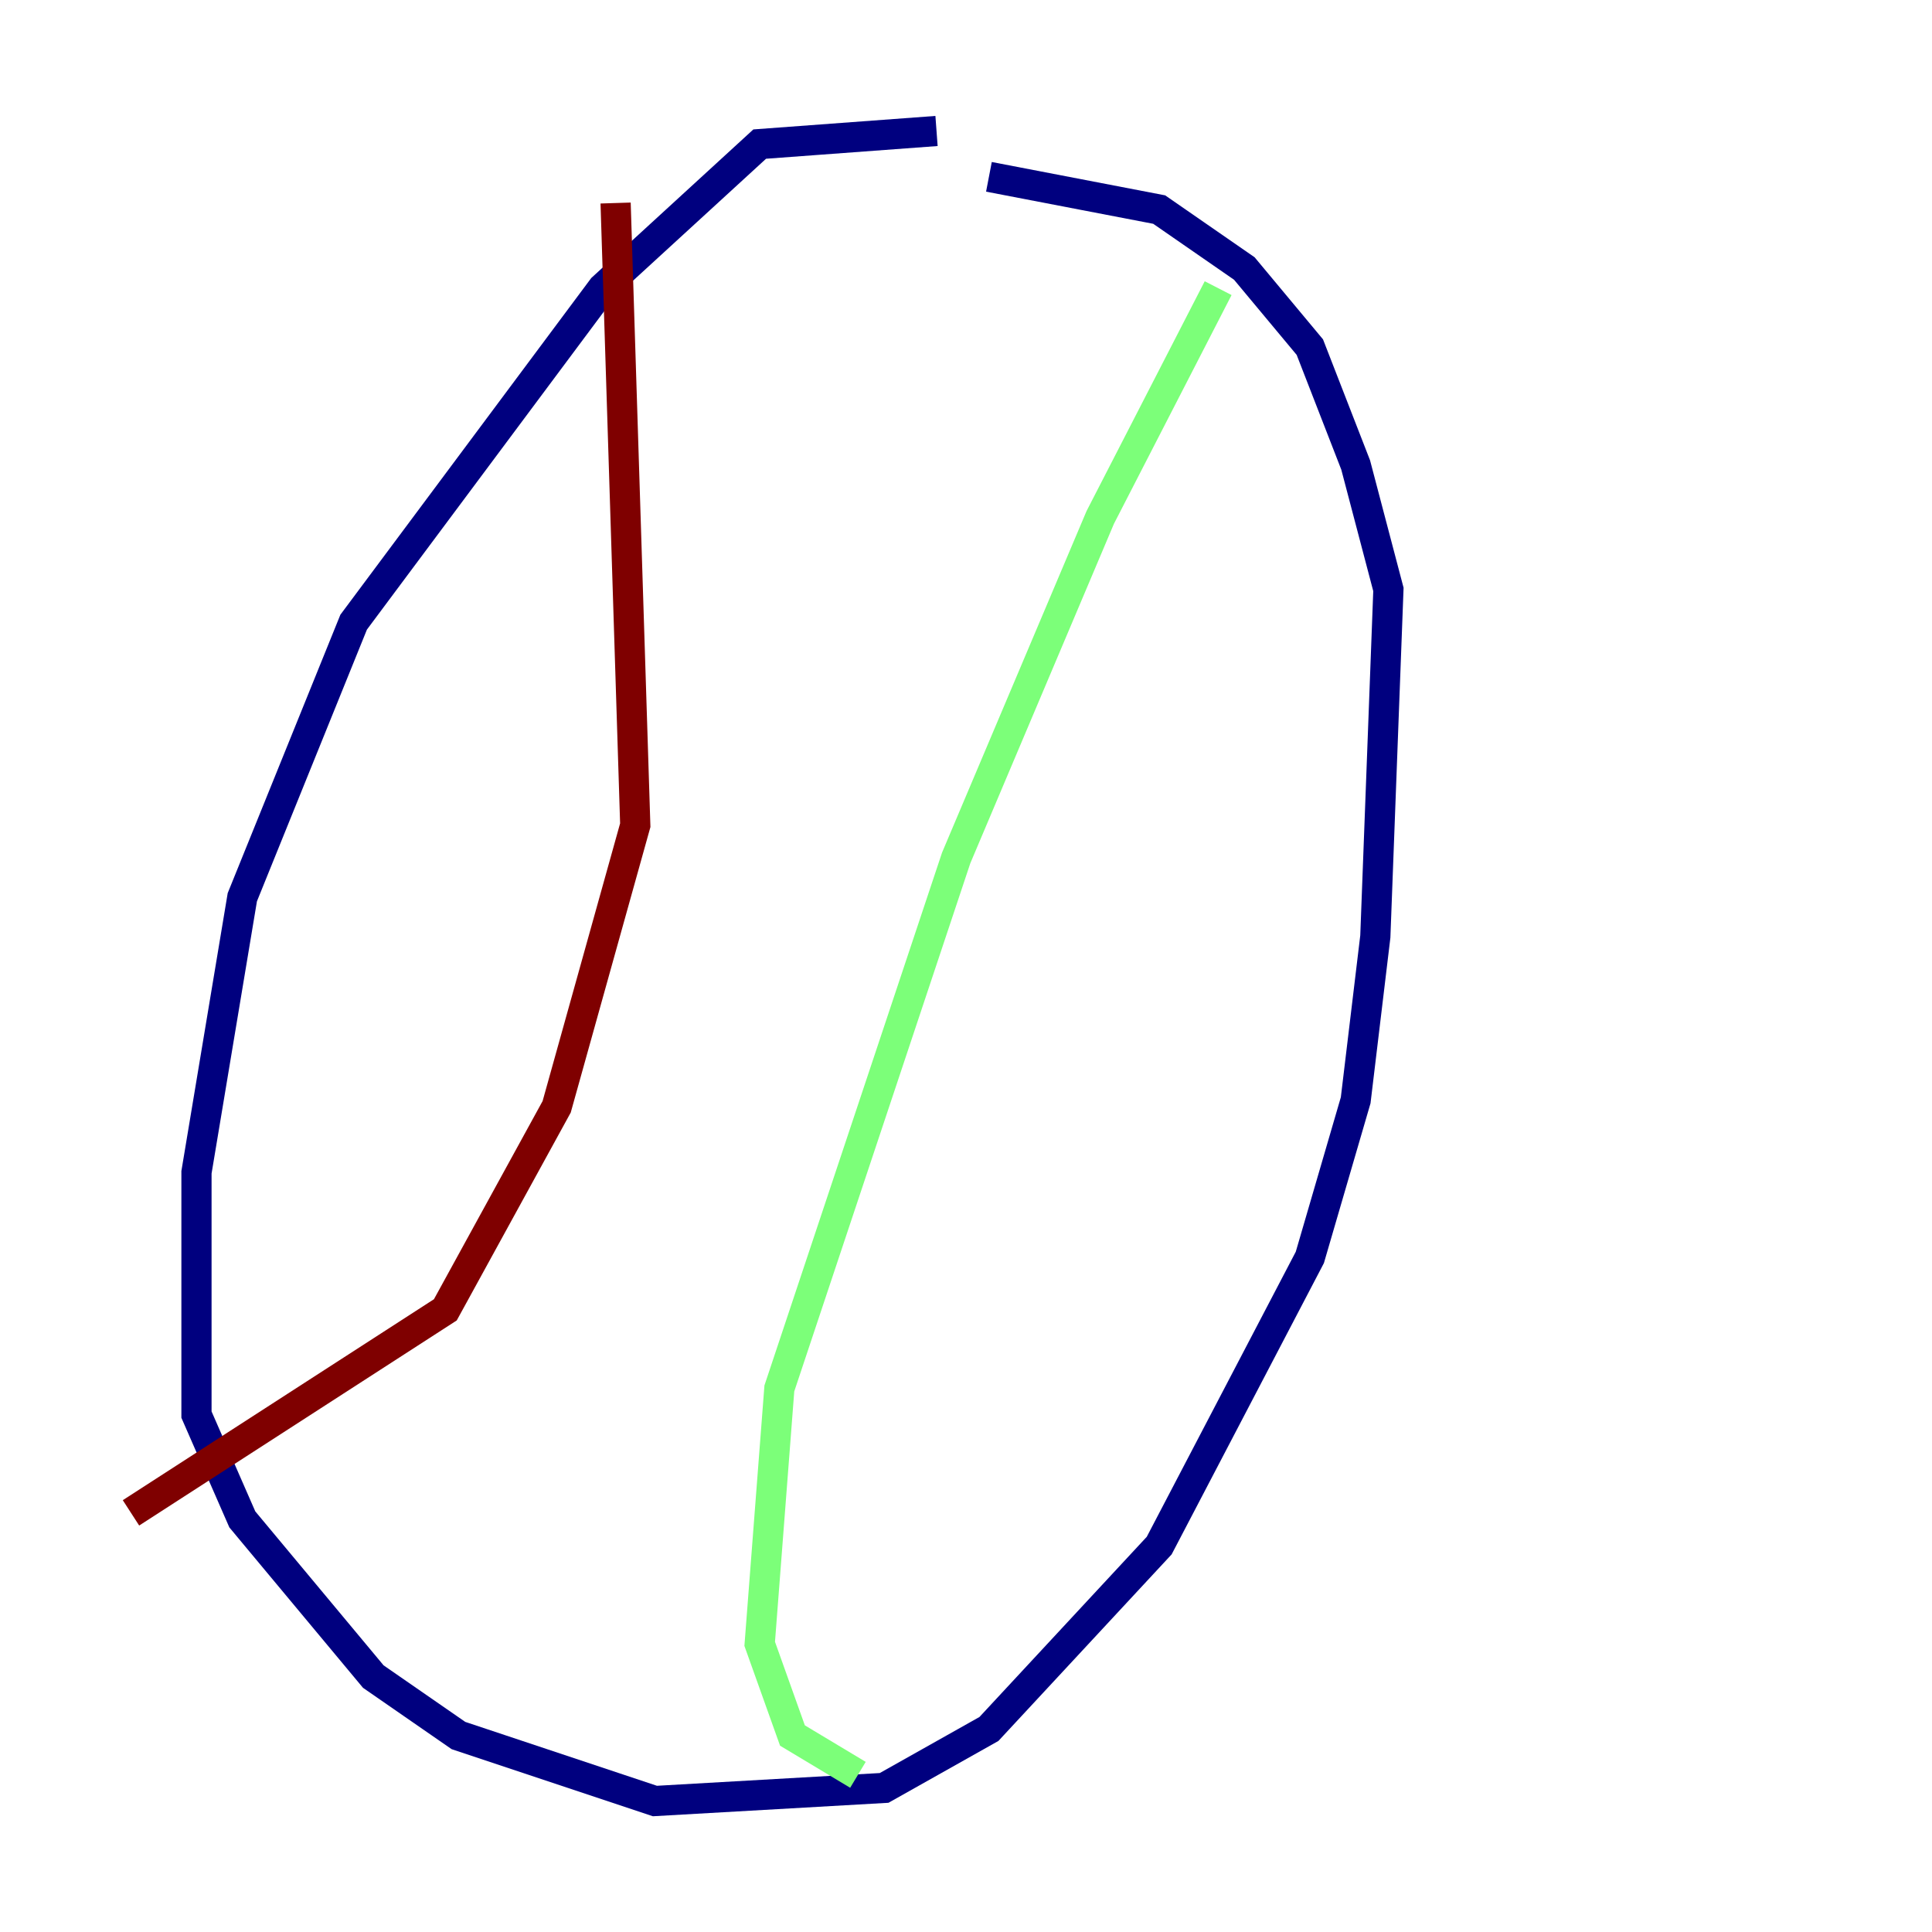 <?xml version="1.0" encoding="utf-8" ?>
<svg baseProfile="tiny" height="128" version="1.2" viewBox="0,0,128,128" width="128" xmlns="http://www.w3.org/2000/svg" xmlns:ev="http://www.w3.org/2001/xml-events" xmlns:xlink="http://www.w3.org/1999/xlink"><defs /><polyline fill="none" points="62.047,8.678 50.332,9.546 39.919,19.091 23.43,41.22 16.054,59.444 13.017,77.668 13.017,93.722 16.054,100.664 24.732,111.078 30.373,114.983 43.39,119.322 58.576,118.454 65.519,114.549 76.8,102.4 86.78,83.308 89.817,72.895 91.119,62.047 91.986,39.051 89.817,30.807 86.78,22.997 82.441,17.79 76.8,13.885 65.519,11.715" stroke="#00007f" stroke-width="2" /><polyline fill="none" points="80.705,19.091 72.895,34.278 63.349,56.841 51.634,91.986 50.332,108.909 52.502,114.983 56.841,117.586" stroke="#7cff79" stroke-width="2" /><polyline fill="none" points="40.786,13.451 42.088,54.671 36.881,73.329 29.505,86.78 8.678,100.231" stroke="#7f0000" stroke-width="2" /></svg>